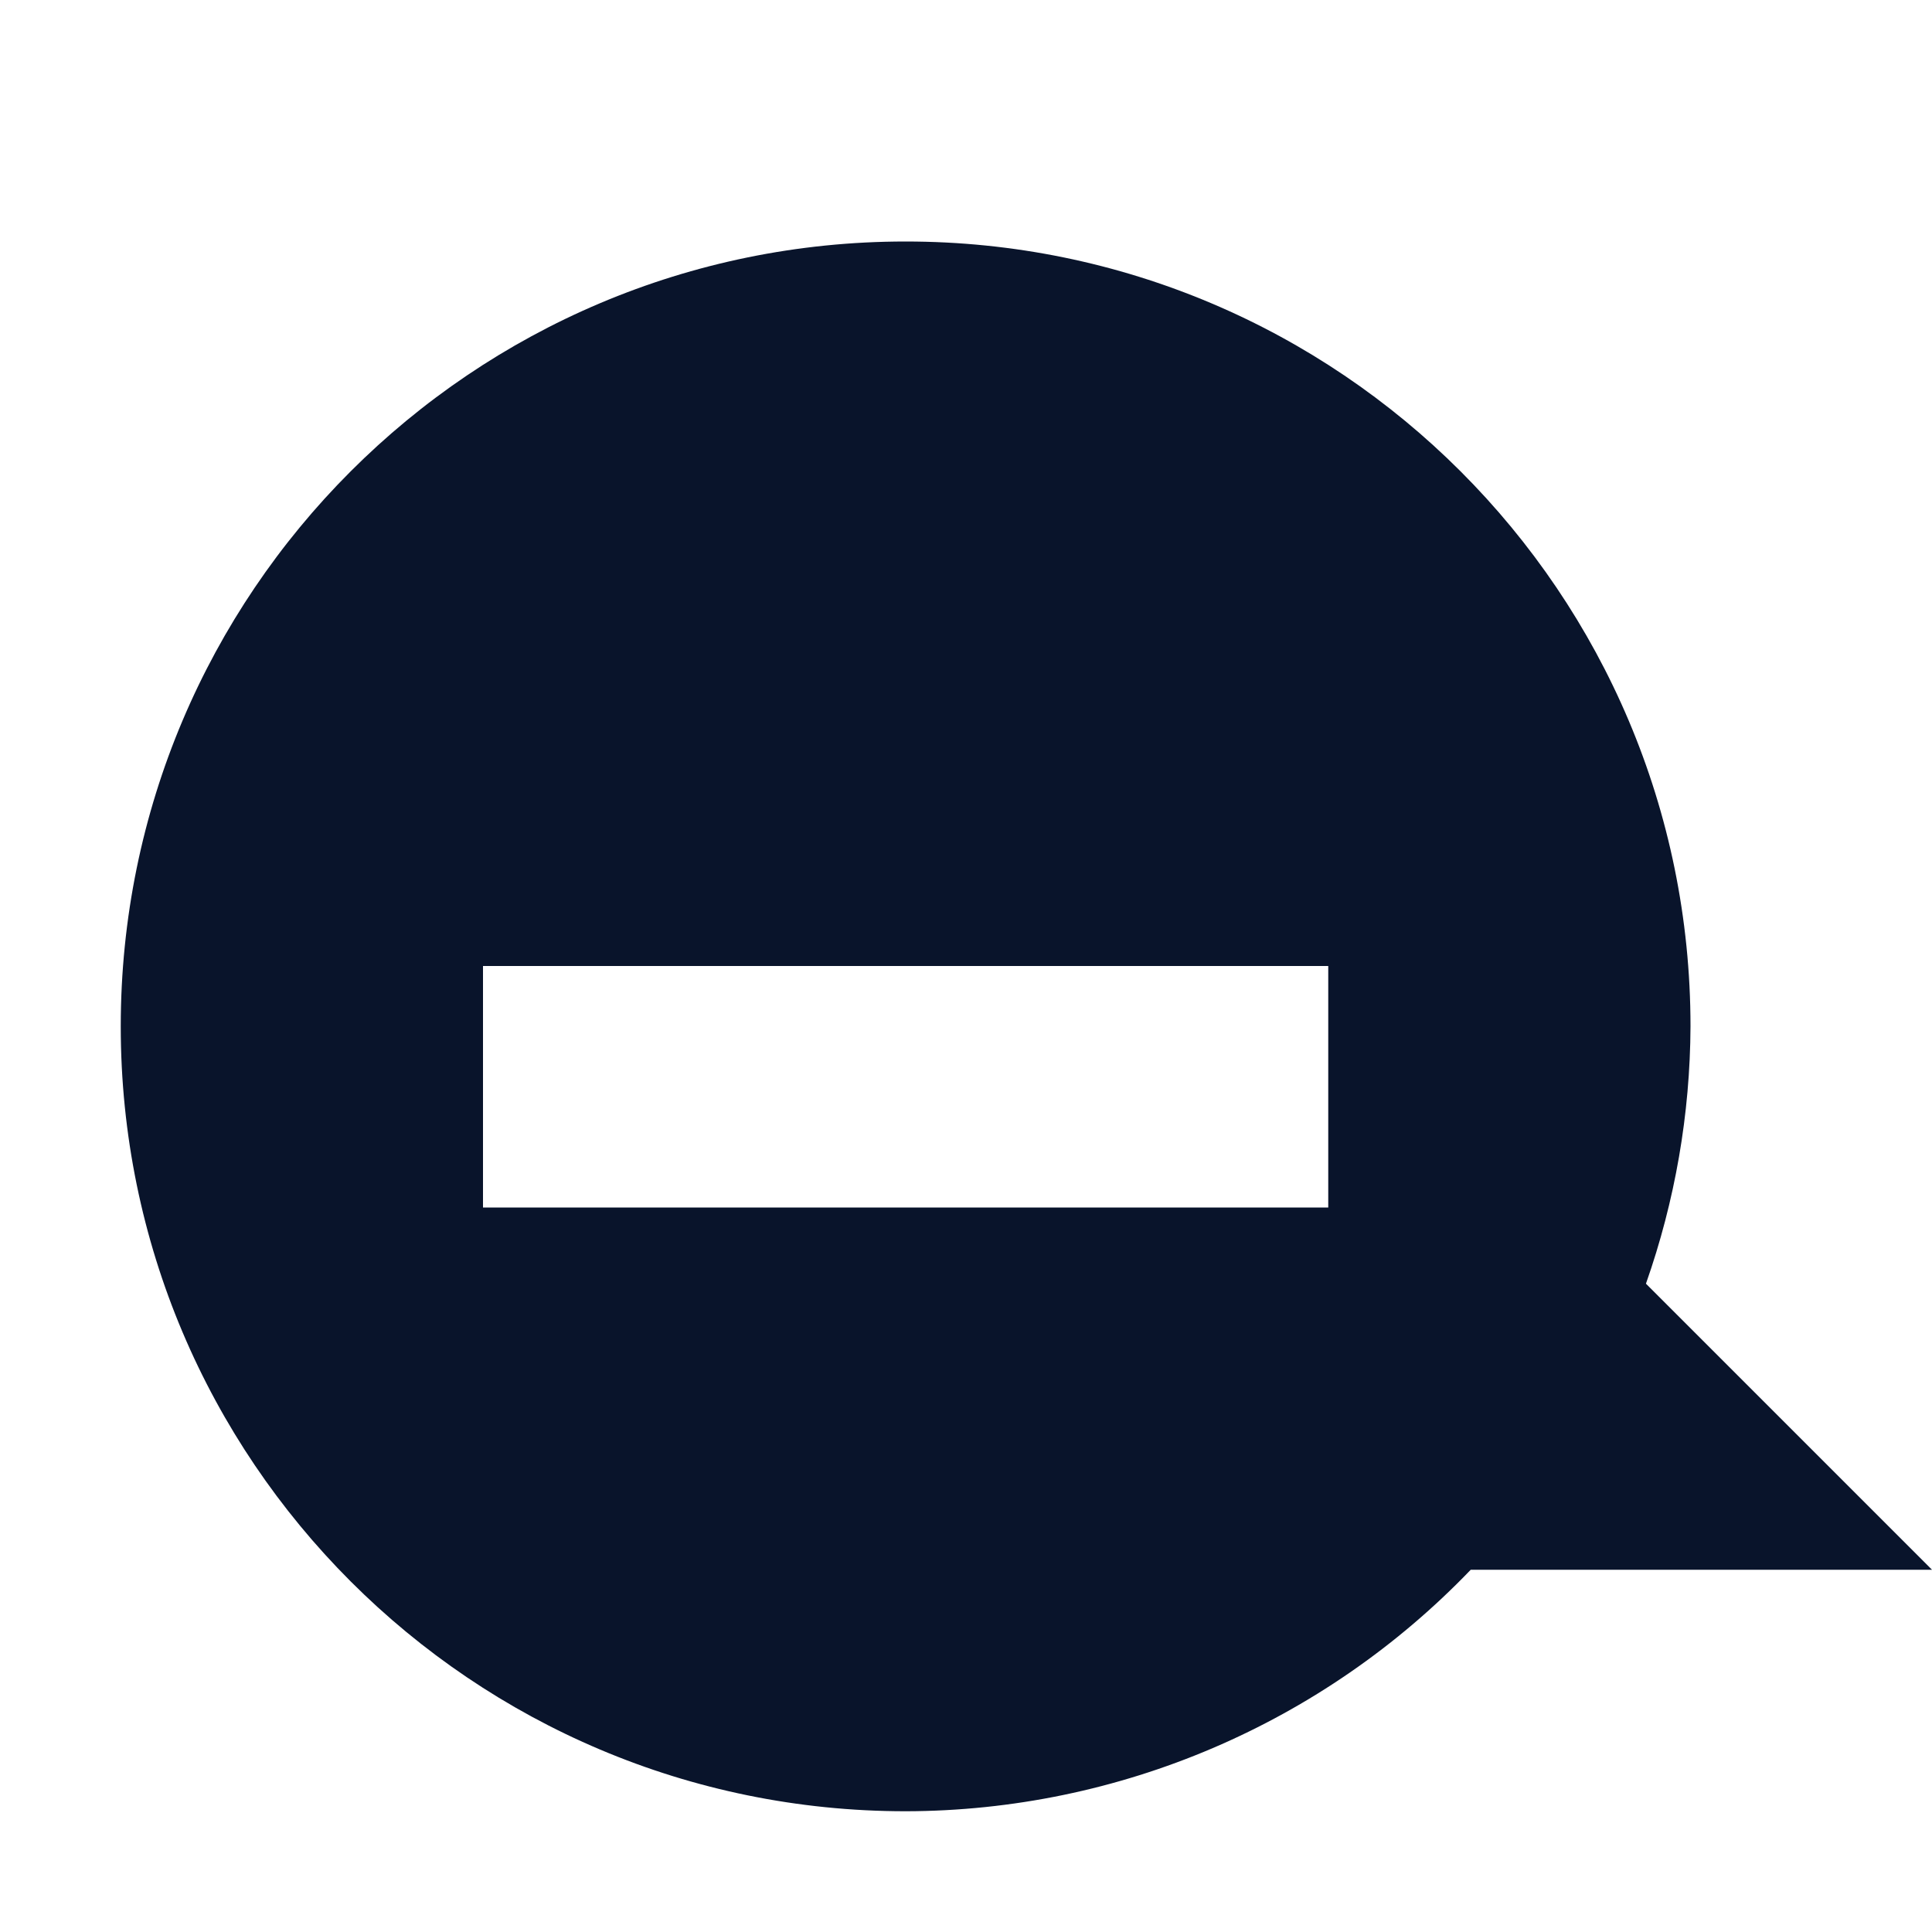 <svg xmlns="http://www.w3.org/2000/svg" viewBox="0 0 16 16">
 <path d="m7.5 2c-3.59 0-6.5 2.91-6.5 6.5s2.91 6.5 6.5 6.5c1.767-3e-3 3.456-0.725 4.68-2h3.82l-2.369-2.369c0.241-0.685 0.366-1.405 0.369-2.131 0-3.59-2.91-6.5-6.5-6.5zm3.5 8h-7v-2h7z" fill="#09142b" fill-rule="evenodd" />
</svg>